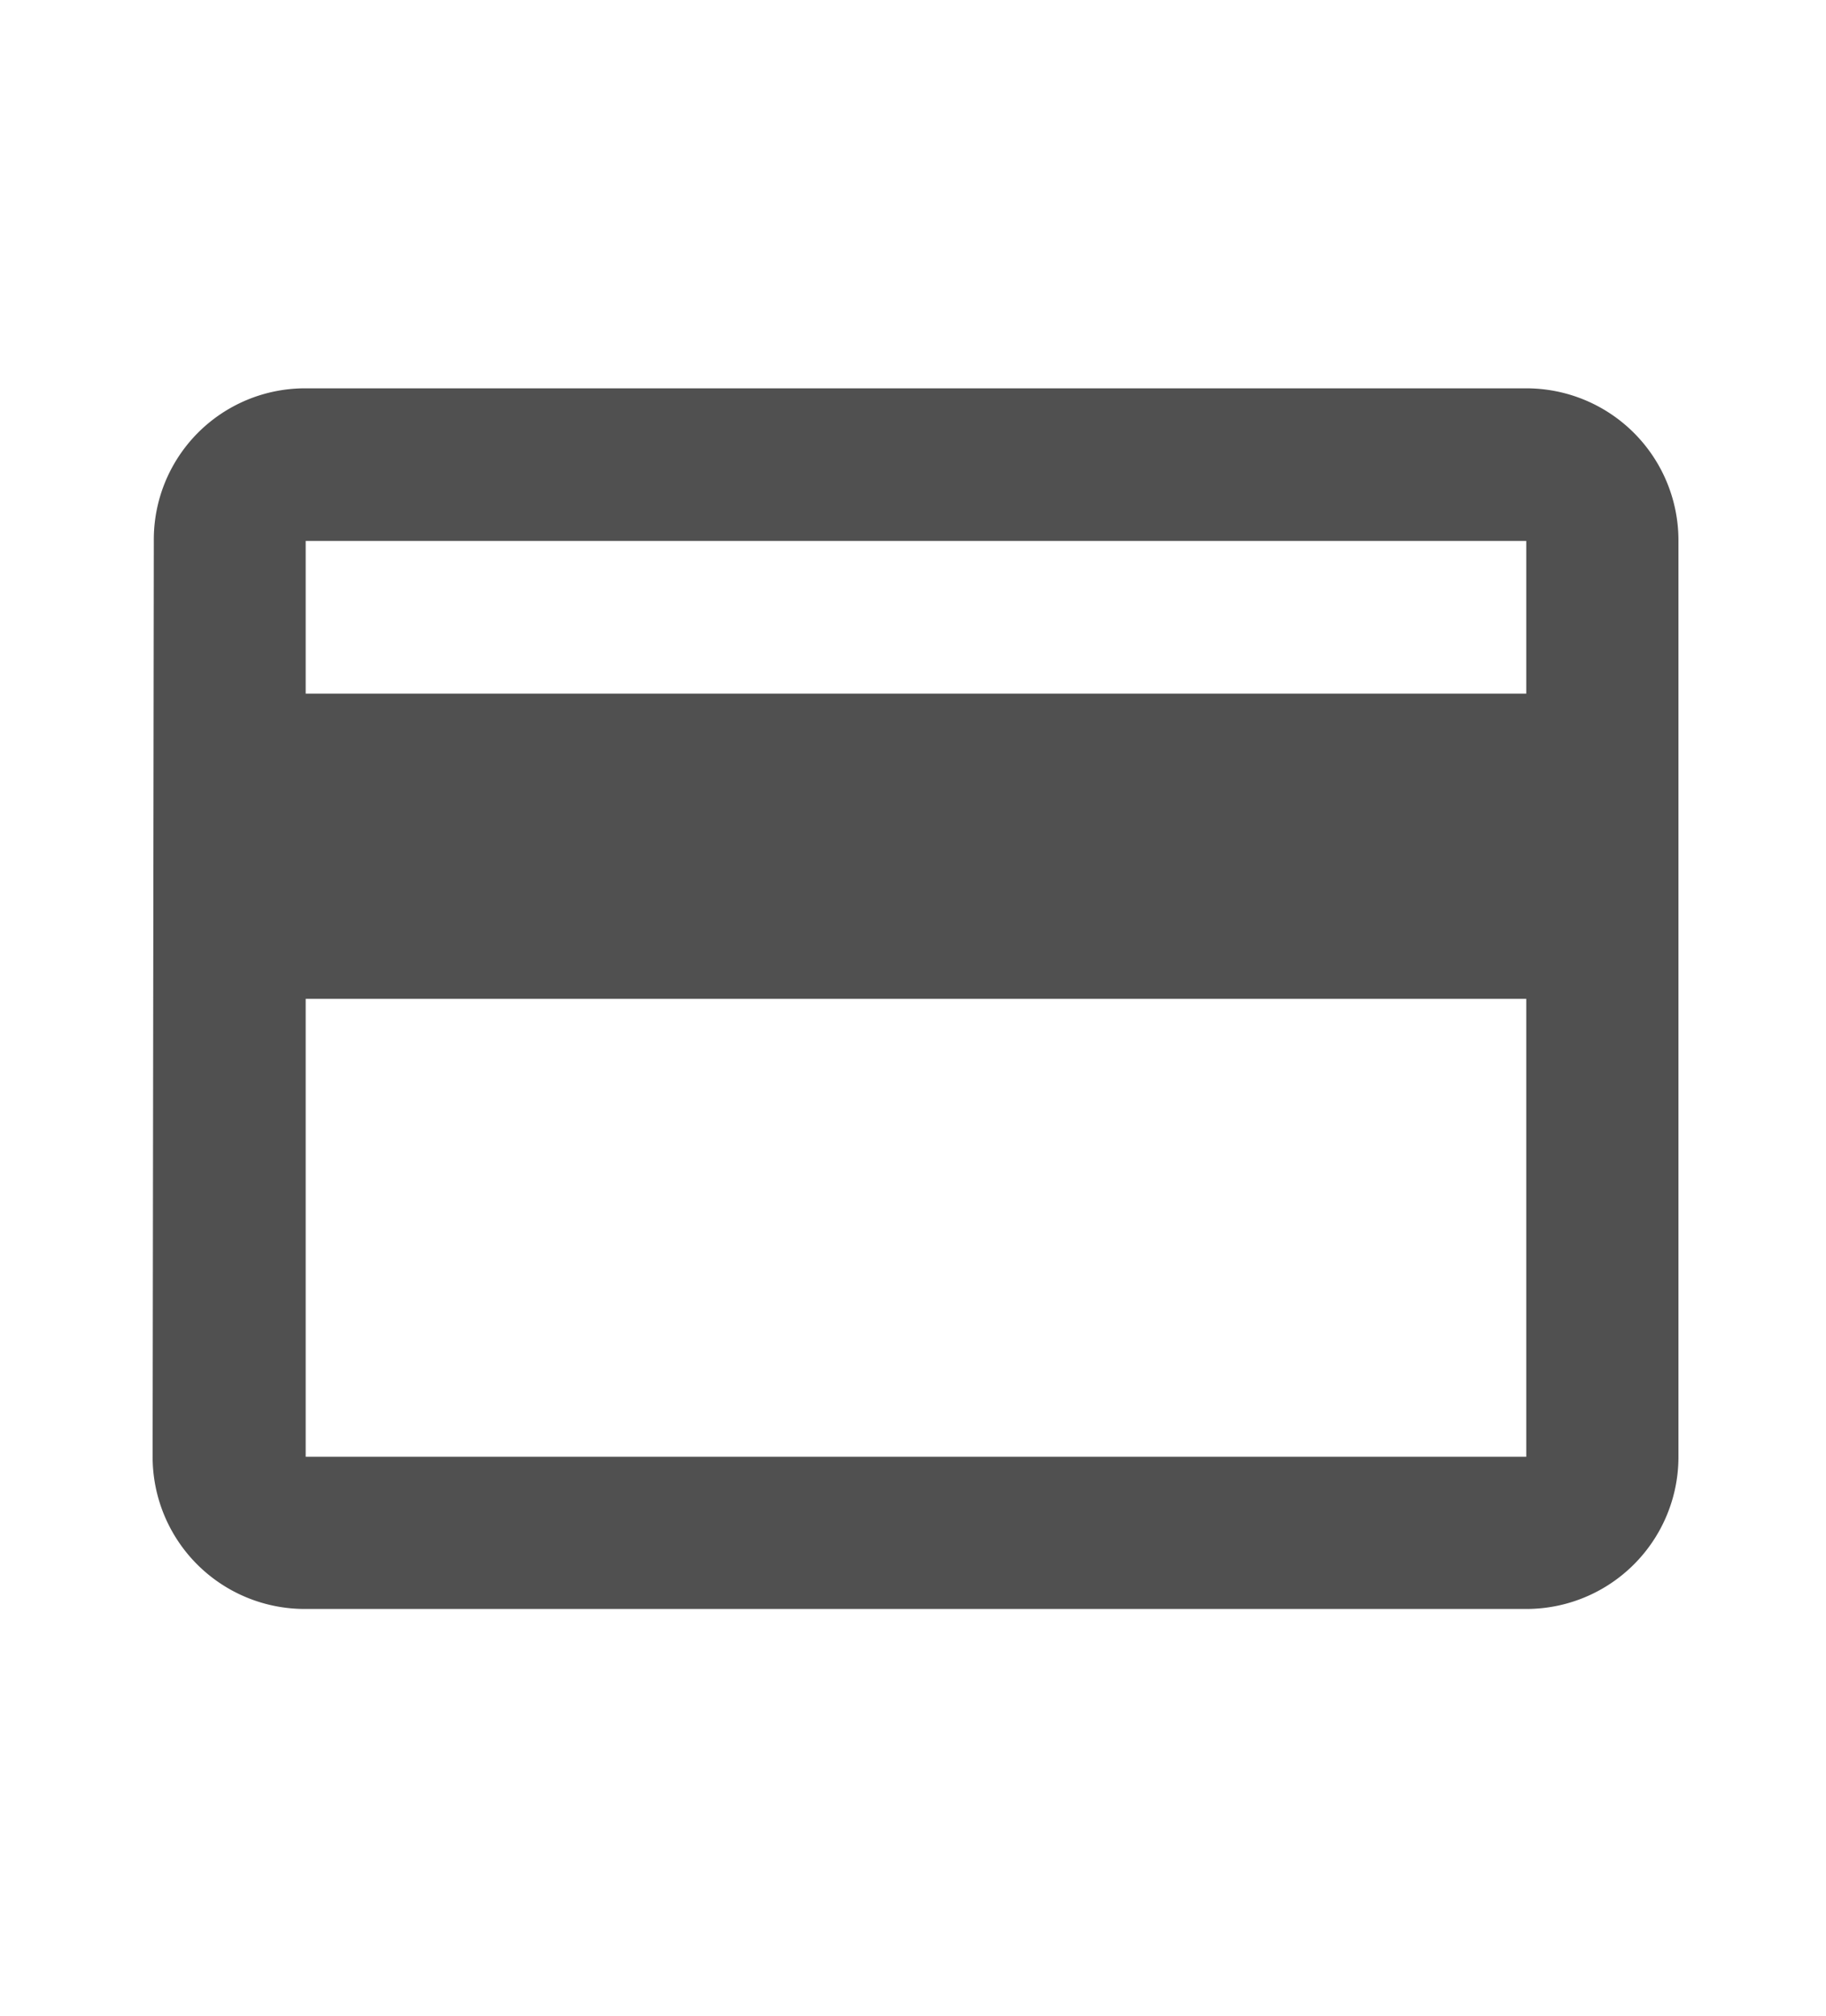 <svg xmlns="http://www.w3.org/2000/svg" xmlns:xlink="http://www.w3.org/1999/xlink" width="16.905" height="18.666" viewBox="0 0 16.905 18.666"><defs><style>.a{fill:#505050;}.b{clip-path:url(#a);}.c{fill:none;}</style><clipPath id="a"><rect class="a" width="16.905" height="18.666" rx="8.453"/></clipPath></defs><g class="b"><g transform="translate(0 0.769)"><path class="c" d="M0,0H16.956V16.956H0Z"/><path class="a" d="M27.717,30h-11.3a1.4,1.4,0,0,0-1.406,1.413L15,39.891A1.408,1.408,0,0,0,16.413,41.3h11.3a1.408,1.408,0,0,0,1.413-1.413V31.413A1.408,1.408,0,0,0,27.717,30Zm0,9.891h-11.3V35.652h11.3Zm0-7.065h-11.3V31.413h11.3Z" transform="translate(-13.587 -27.174)"/></g></g></svg>
